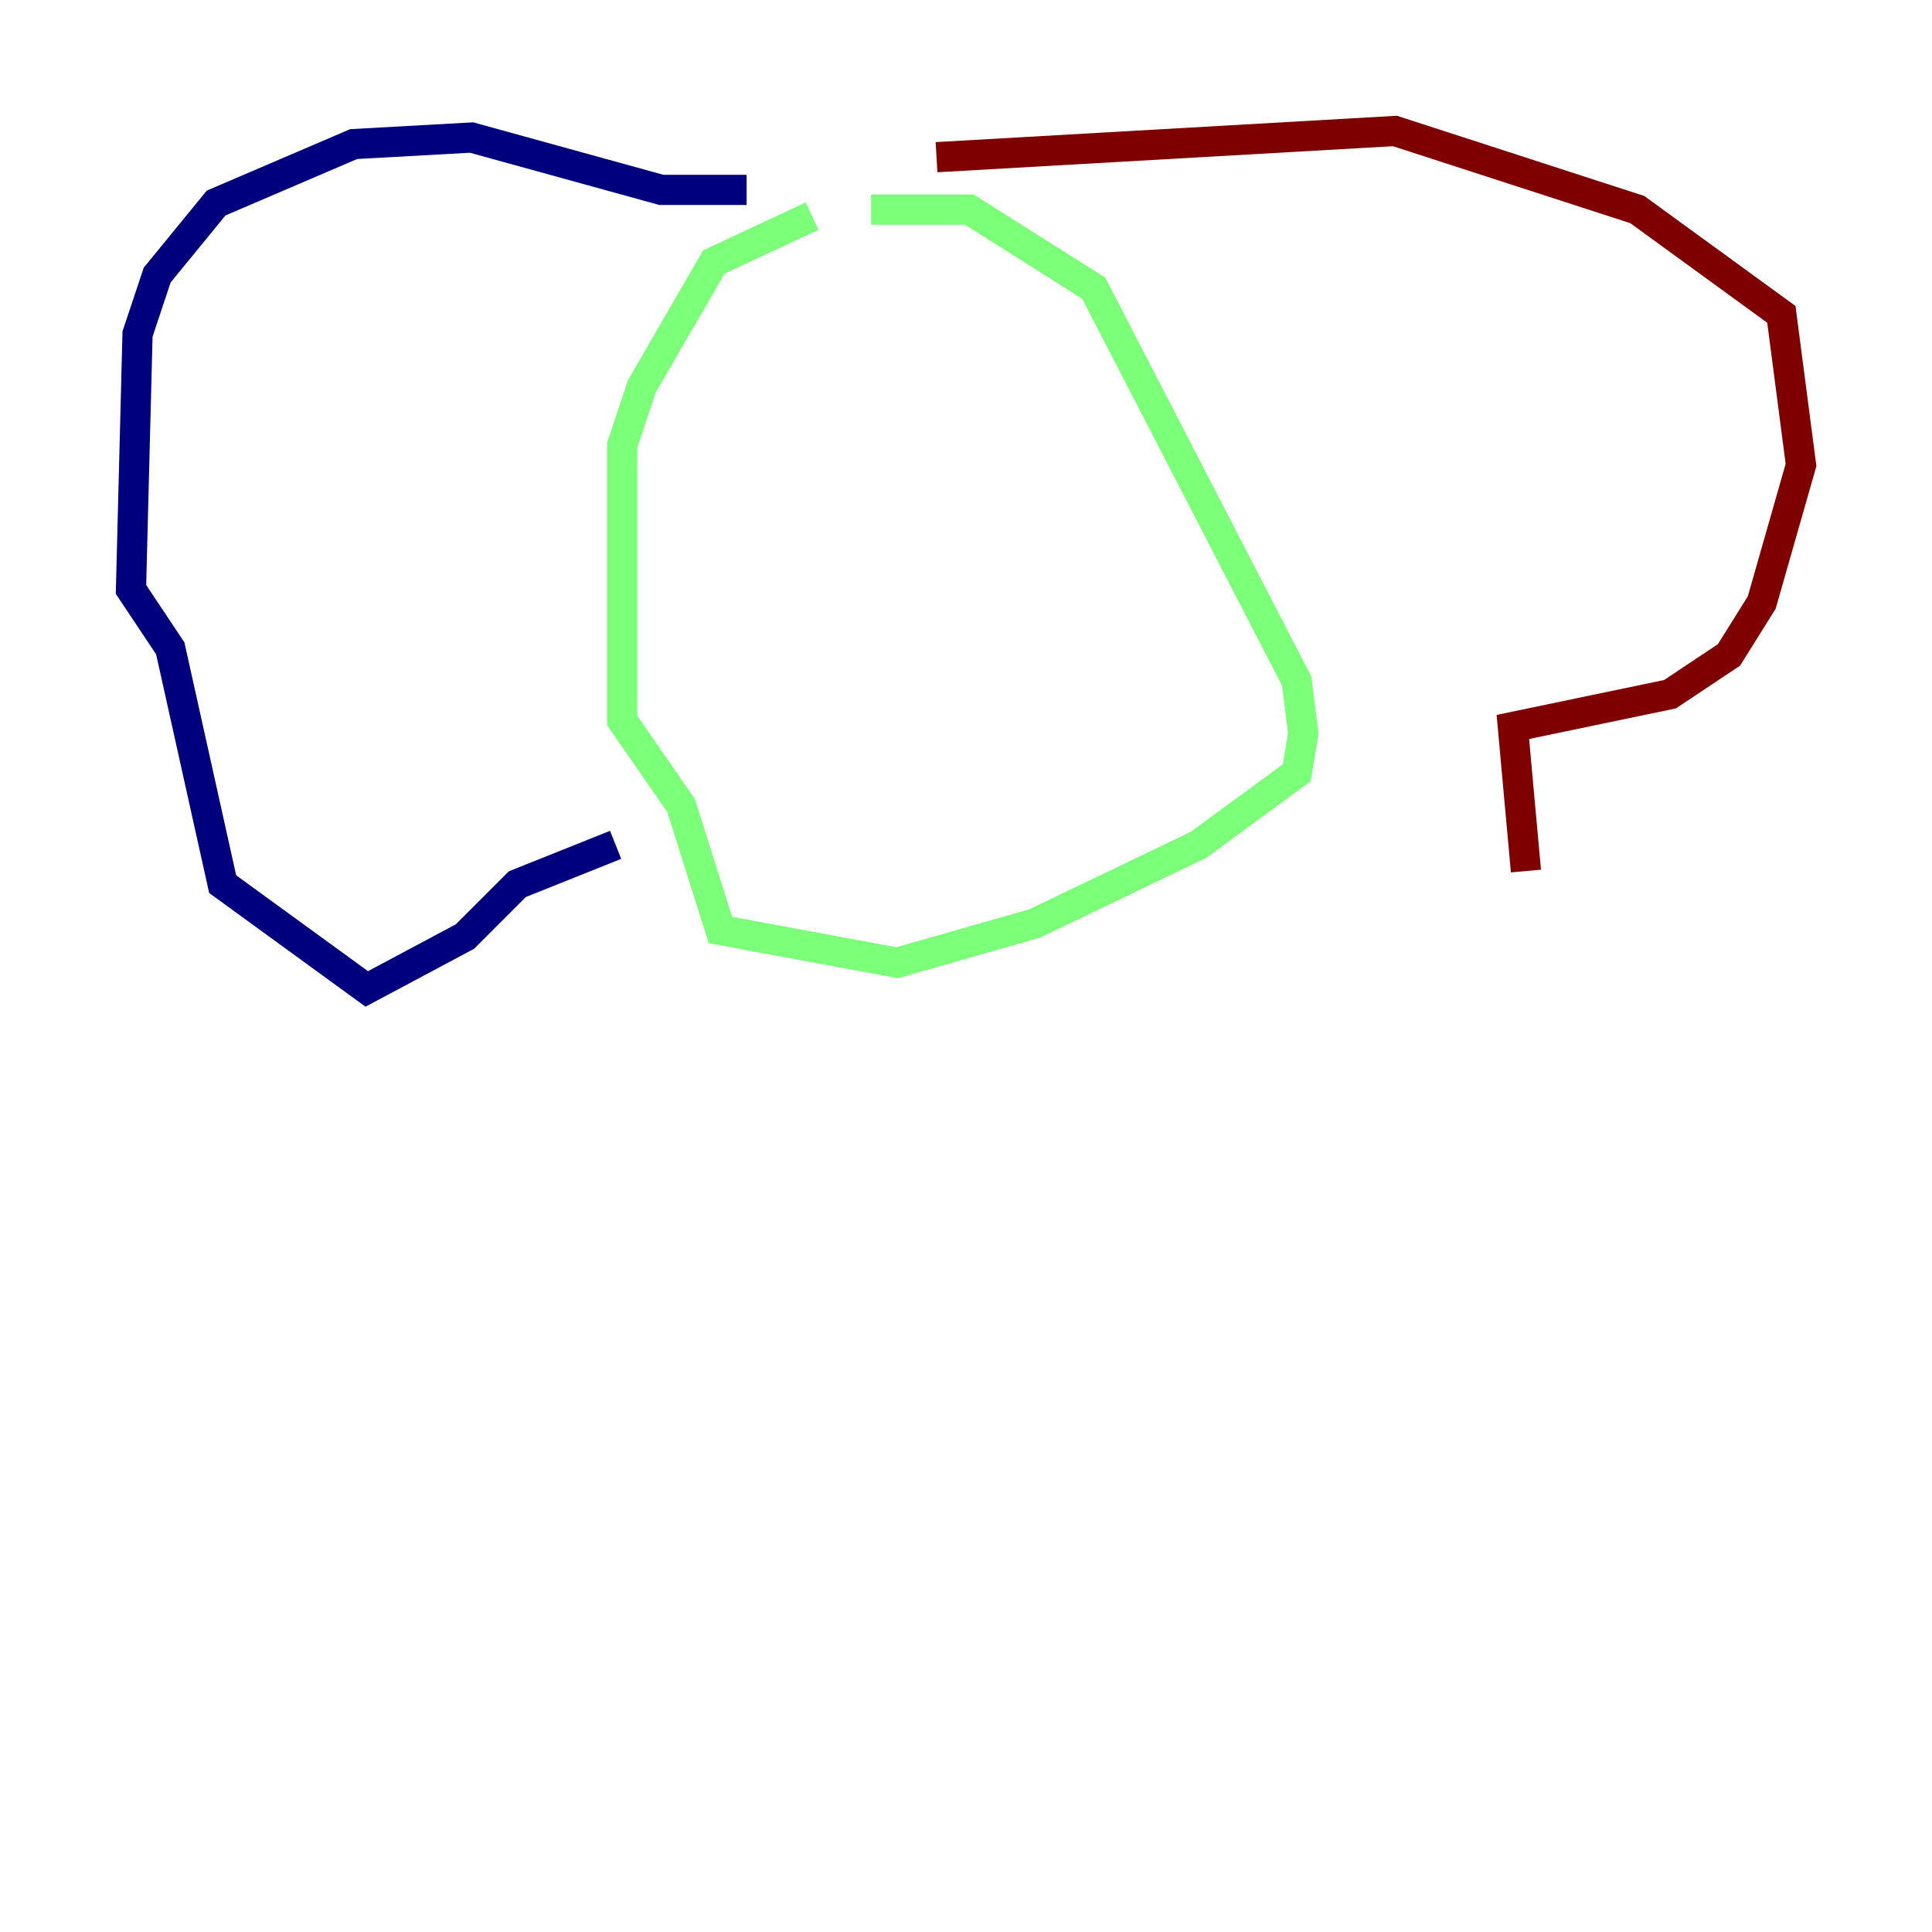 <?xml version="1.0" encoding="utf-8" ?>
<svg baseProfile="tiny" height="128" version="1.2" viewBox="0,0,128,128" width="128" xmlns="http://www.w3.org/2000/svg" xmlns:ev="http://www.w3.org/2001/xml-events" xmlns:xlink="http://www.w3.org/1999/xlink"><defs /><polyline fill="none" points="49.464,12.583 43.824,12.583 31.241,9.112 23.43,9.546 14.319,13.451 10.414,18.224 9.112,22.129 8.678,39.051 11.281,42.956 14.752,58.576 24.298,65.519 30.807,62.047 34.278,58.576 40.786,55.973" stroke="#00007f" stroke-width="2" /><polyline fill="none" points="53.803,14.319 47.295,17.356 42.522,25.6 41.22,29.505 41.22,47.729 45.125,53.37 47.729,61.614 59.444,63.783 68.556,61.18 79.403,55.973 85.912,51.2 86.346,48.597 85.912,45.125 72.461,19.091 64.217,13.885 57.709,13.885" stroke="#7cff79" stroke-width="2" /><polyline fill="none" points="62.047,10.414 92.42,8.678 108.475,13.885 118.02,20.827 119.322,30.807 116.719,39.919 114.549,43.39 110.644,45.993 100.231,48.163 101.098,57.709" stroke="#7f0000" stroke-width="2" /></svg>